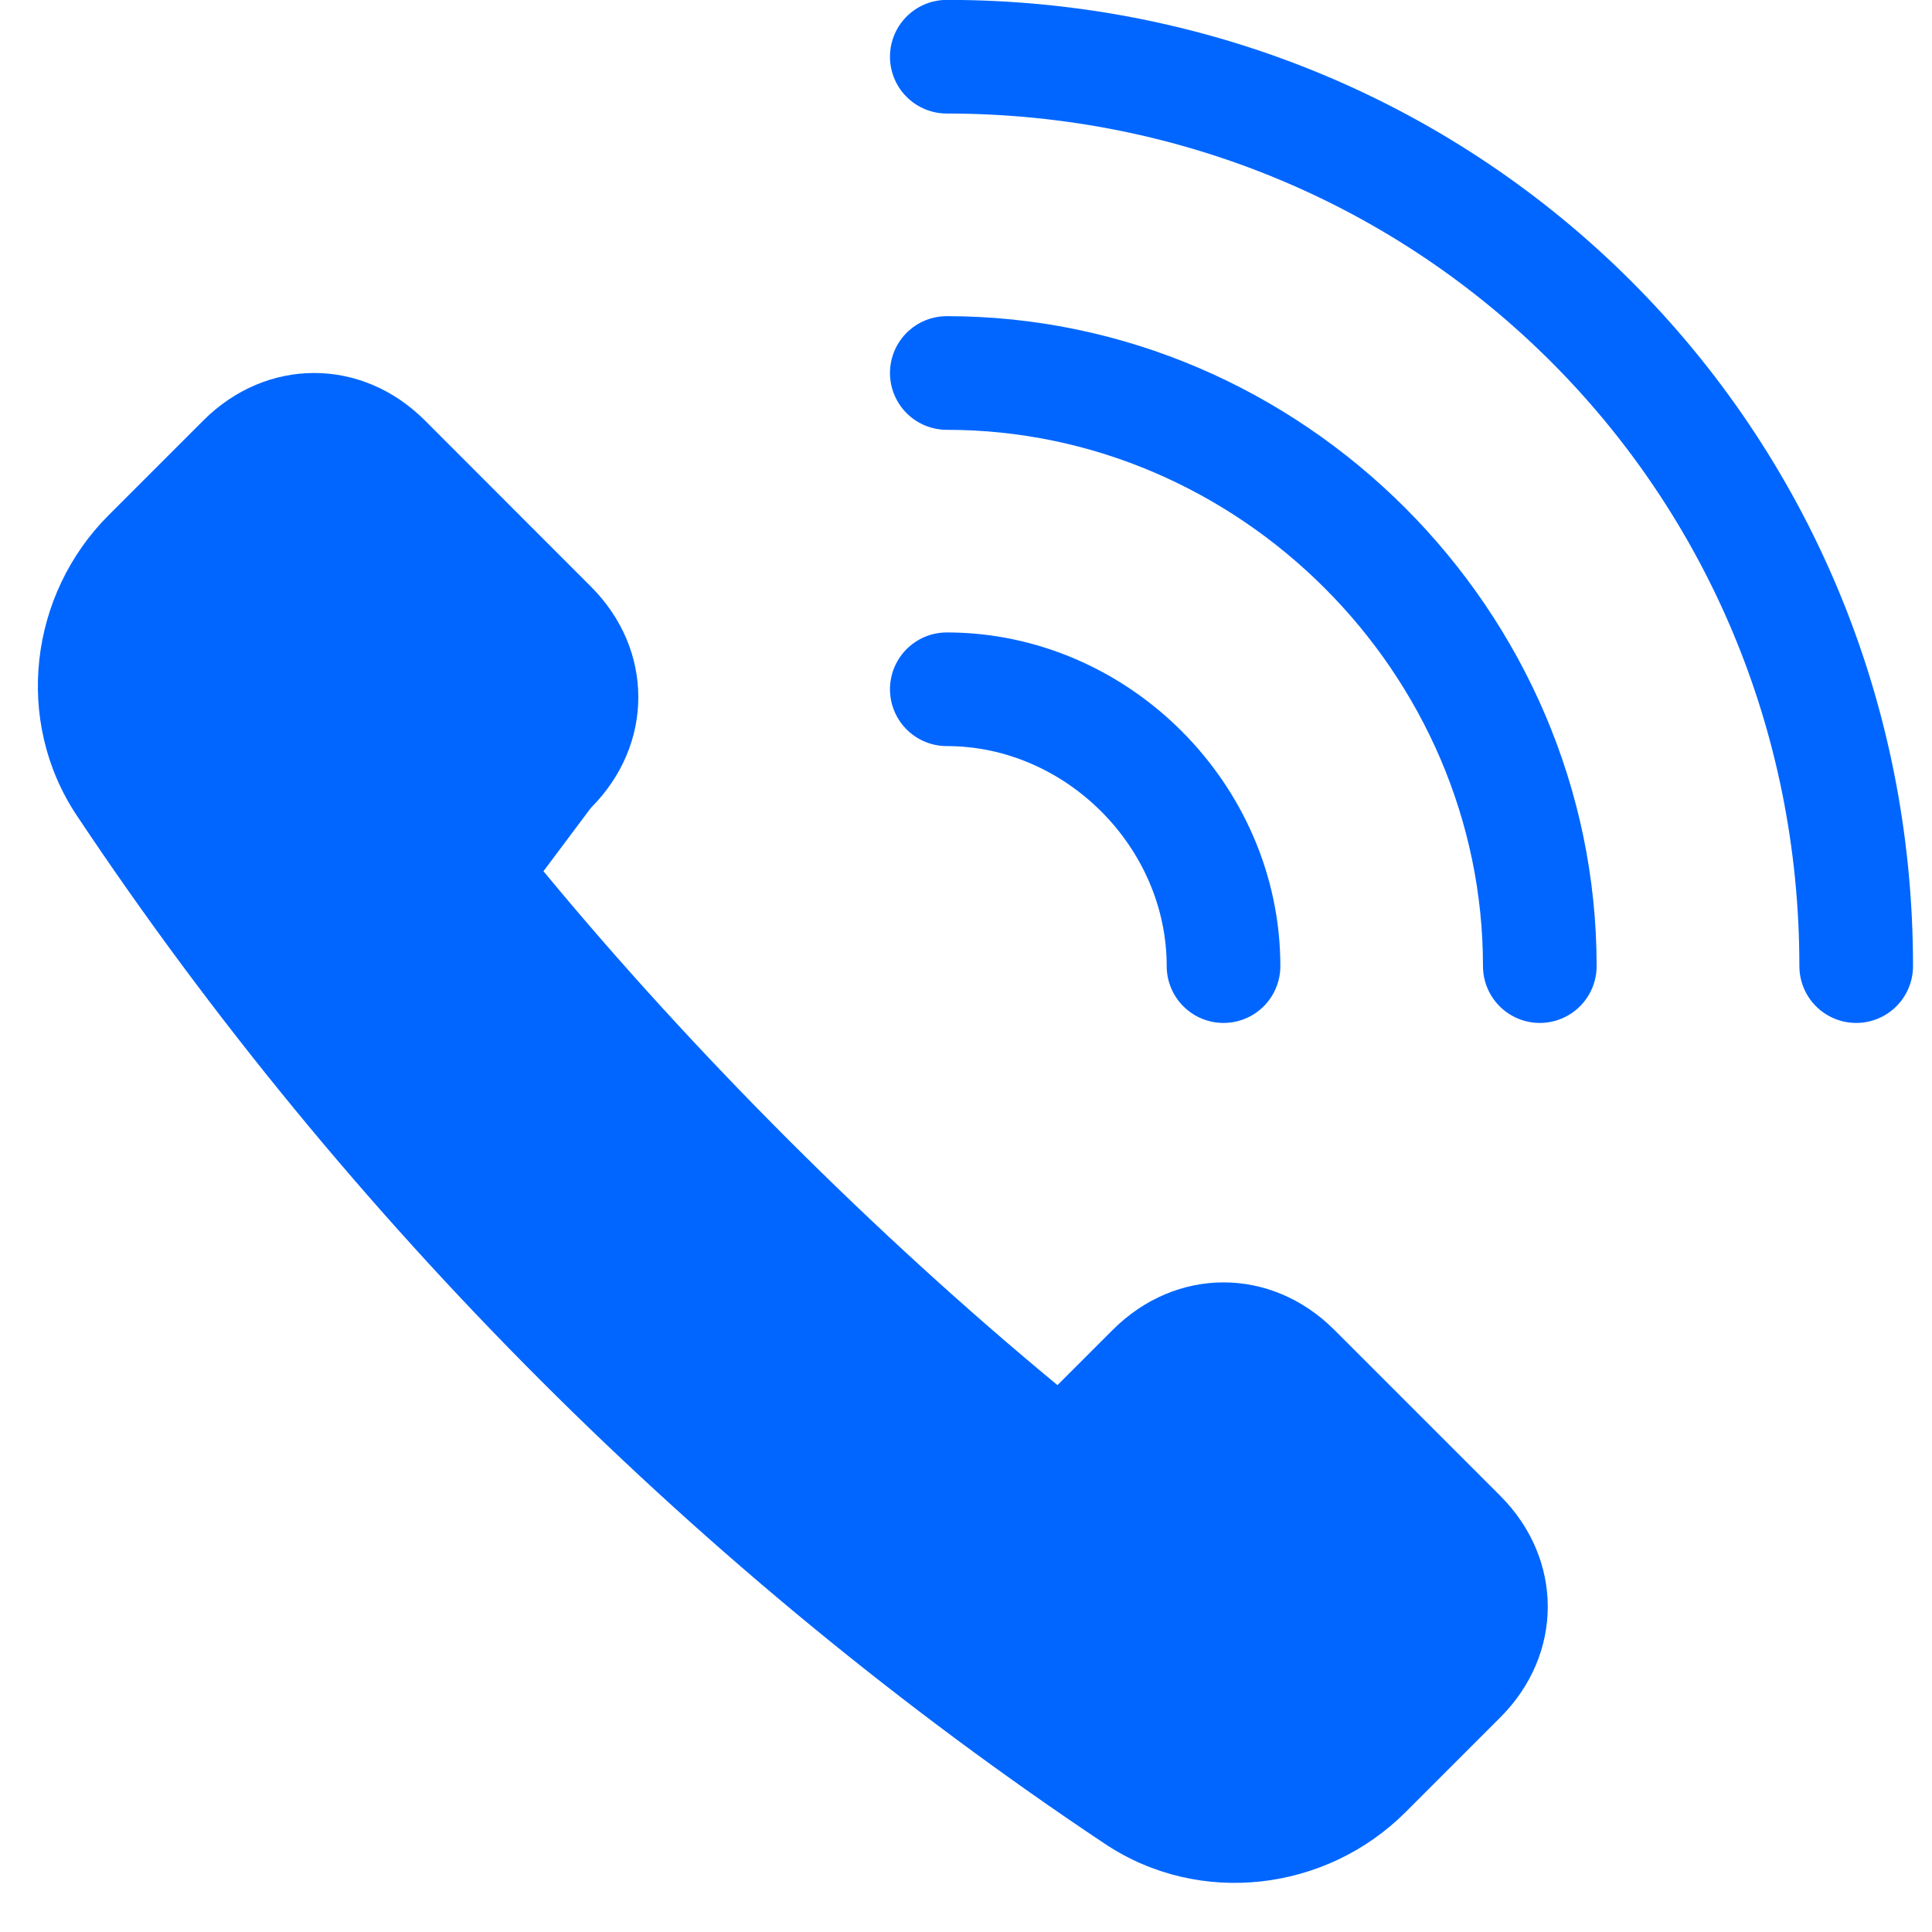 <svg width="17" height="17" viewBox="0 0 17 17" fill="none" xmlns="http://www.w3.org/2000/svg">
<path d="M5.199 7.109C5.756 6.552 5.756 5.717 5.199 5.161L3.738 3.699C3.182 3.143 2.347 3.143 1.79 3.699L0.955 4.534C0.259 5.23 0.12 6.343 0.677 7.178C3.042 10.727 6.174 13.859 9.722 16.224C10.557 16.781 11.671 16.642 12.367 15.946L13.202 15.111C13.758 14.555 13.758 13.72 13.202 13.163L11.74 11.701C11.184 11.145 10.349 11.145 9.792 11.701L9.305 12.188C7.705 10.866 6.104 9.266 4.782 7.666L5.199 7.109Z" fill="#0066FF"/>
<path d="M8.331 0.499C12.784 0.499 16.333 4.047 16.333 8.501" stroke="#0066FF" stroke-miterlimit="10" stroke-linecap="round" stroke-linejoin="round"/>
<path d="M8.331 3.282C11.184 3.282 13.549 5.648 13.549 8.501" stroke="#0066FF" stroke-miterlimit="10" stroke-linecap="round" stroke-linejoin="round"/>
<path d="M8.331 6.065C9.653 6.065 10.766 7.179 10.766 8.501" stroke="#0066FF" stroke-miterlimit="10" stroke-linecap="round" stroke-linejoin="round"/>
</svg>
